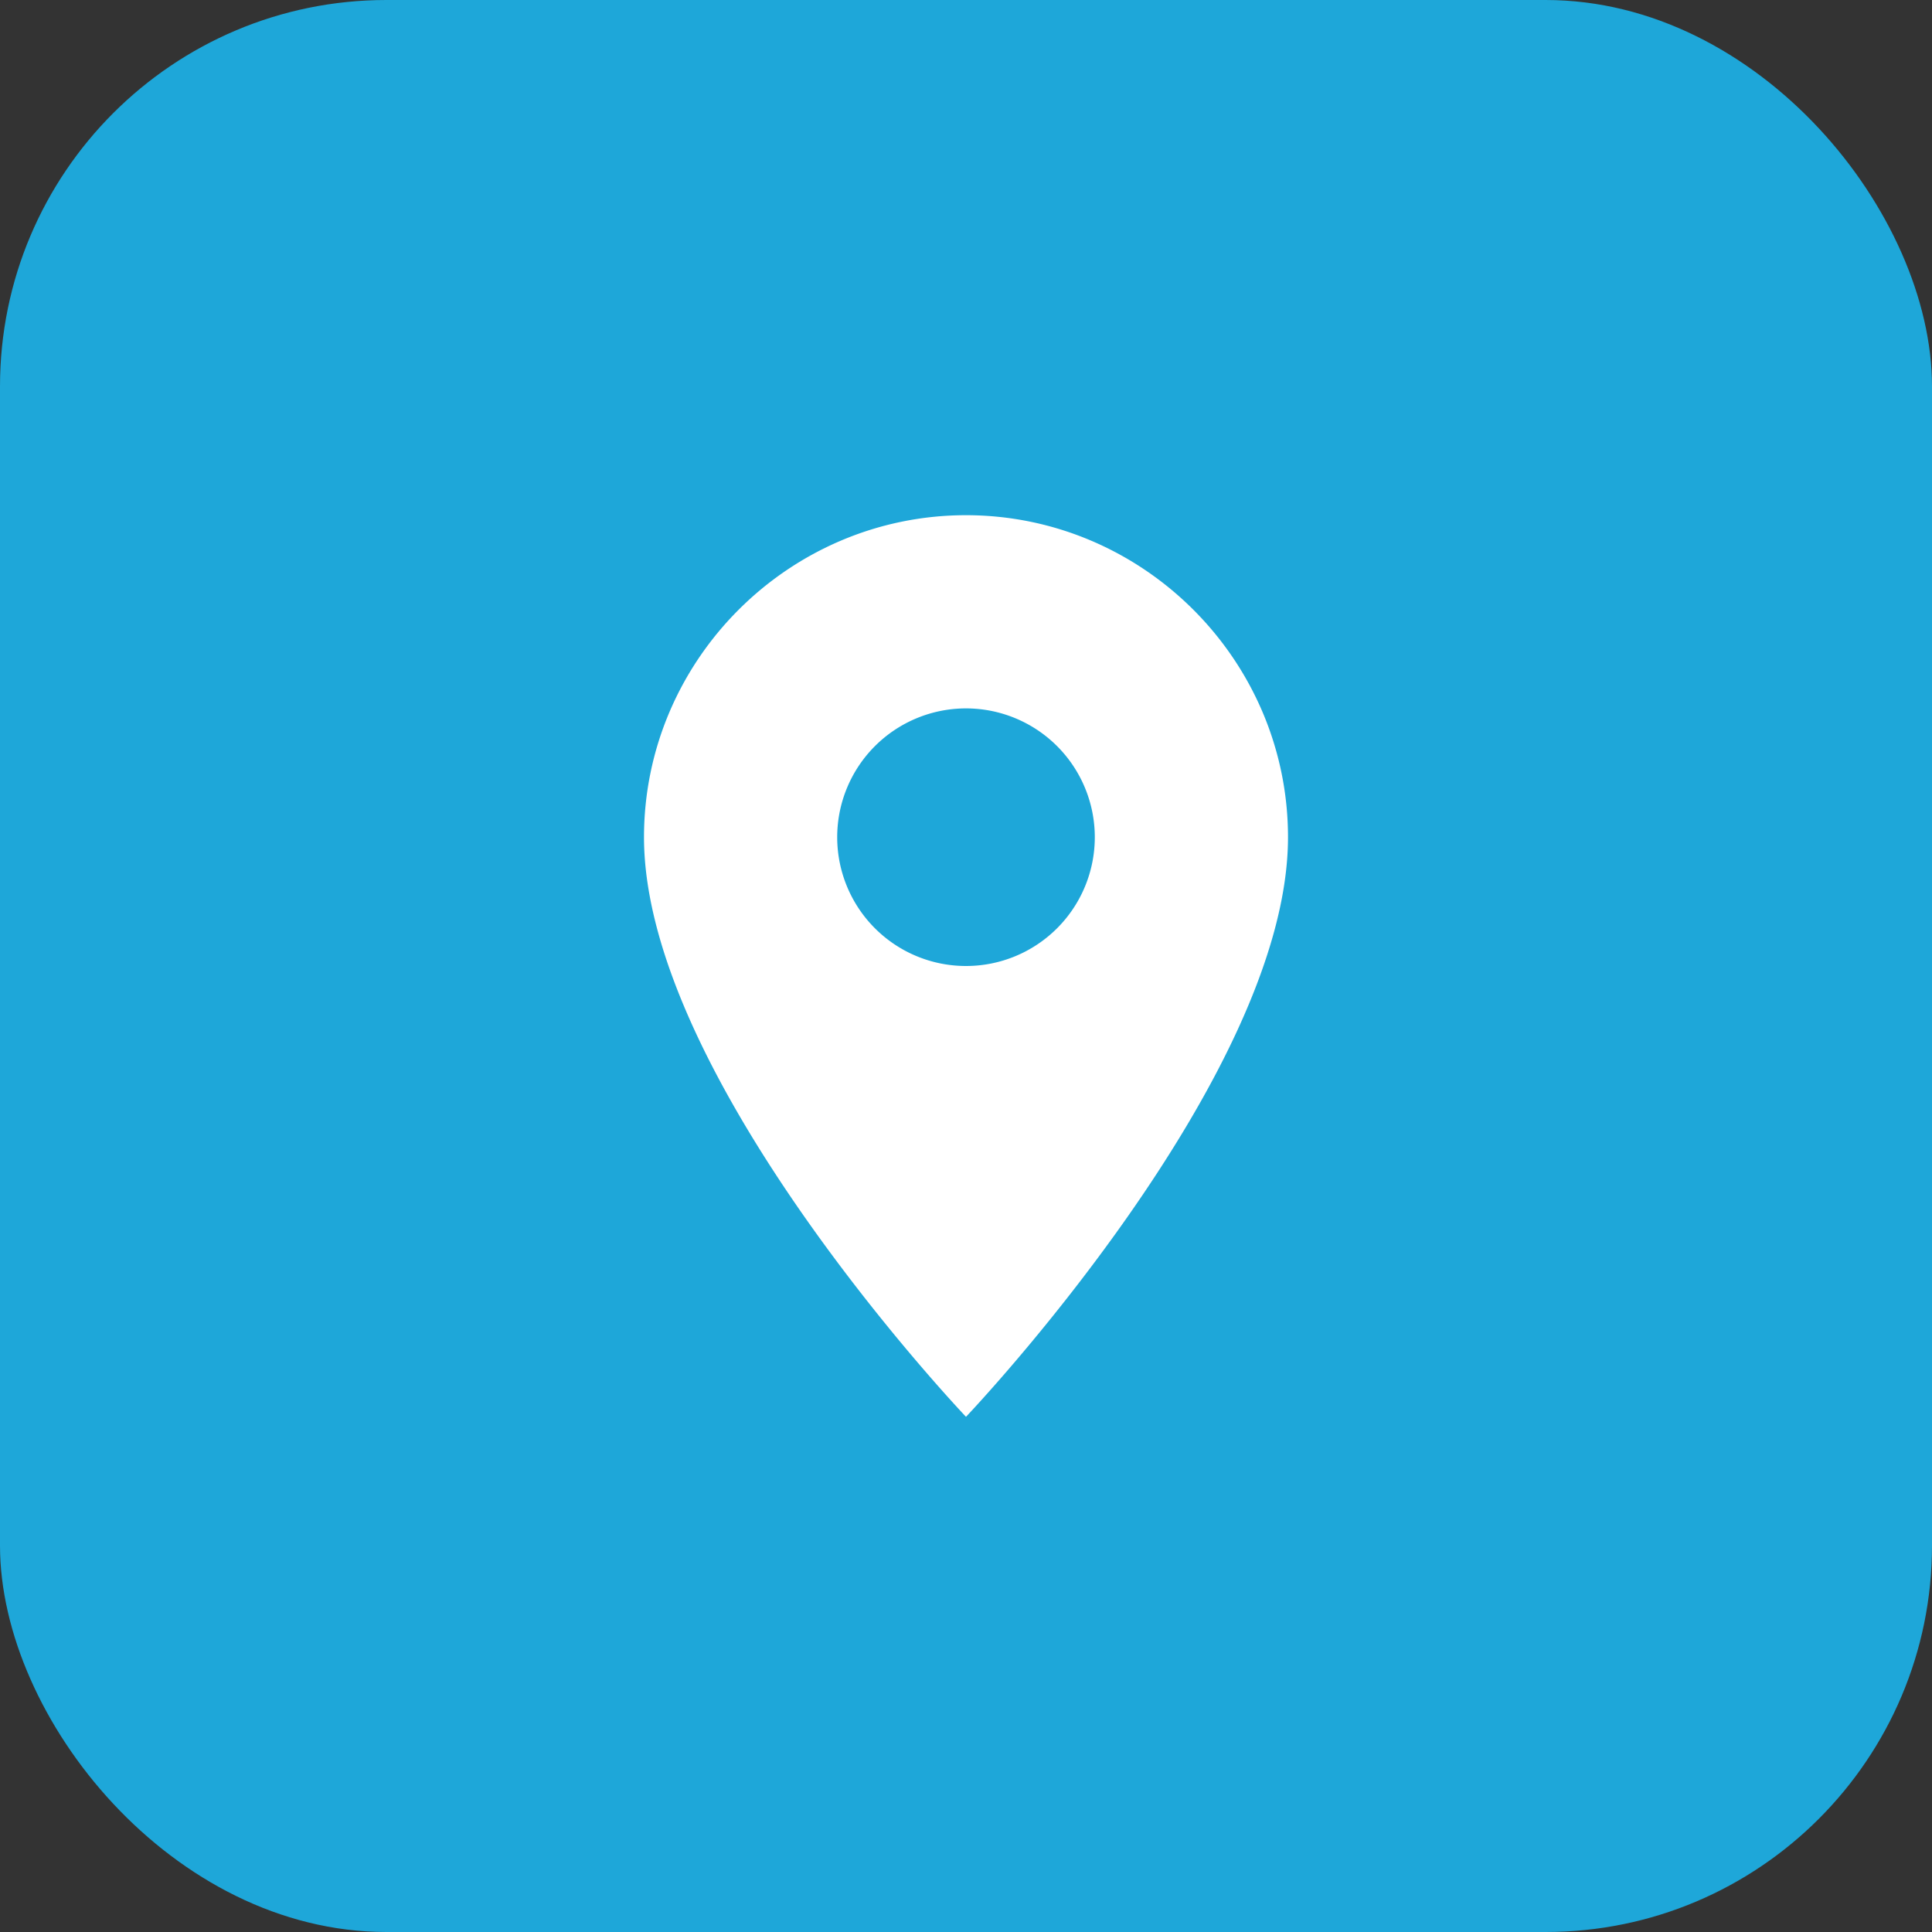 <svg xmlns="http://www.w3.org/2000/svg" viewBox="0 0 60 60" width="60" height="60">
  <rect x="0" y="0" width="60" height="60" fill="#333333" stroke="none"/>
  <!-- Blue rounded background -->
  <rect width="60" height="60" rx="12" fill="#1EA7D9"/>
  
  <!-- White map pin -->
  <path fill="#FFFFFF" d="M30 16c-5.5 0-10 4.5-10 10 0 7.5 10 18 10 18s10-10.5 10-18c0-5.5-4.5-10-10-10zm0 14a4 4 0 1 1 0-8 4 4 0 0 1 0 8z"/>
</svg>

